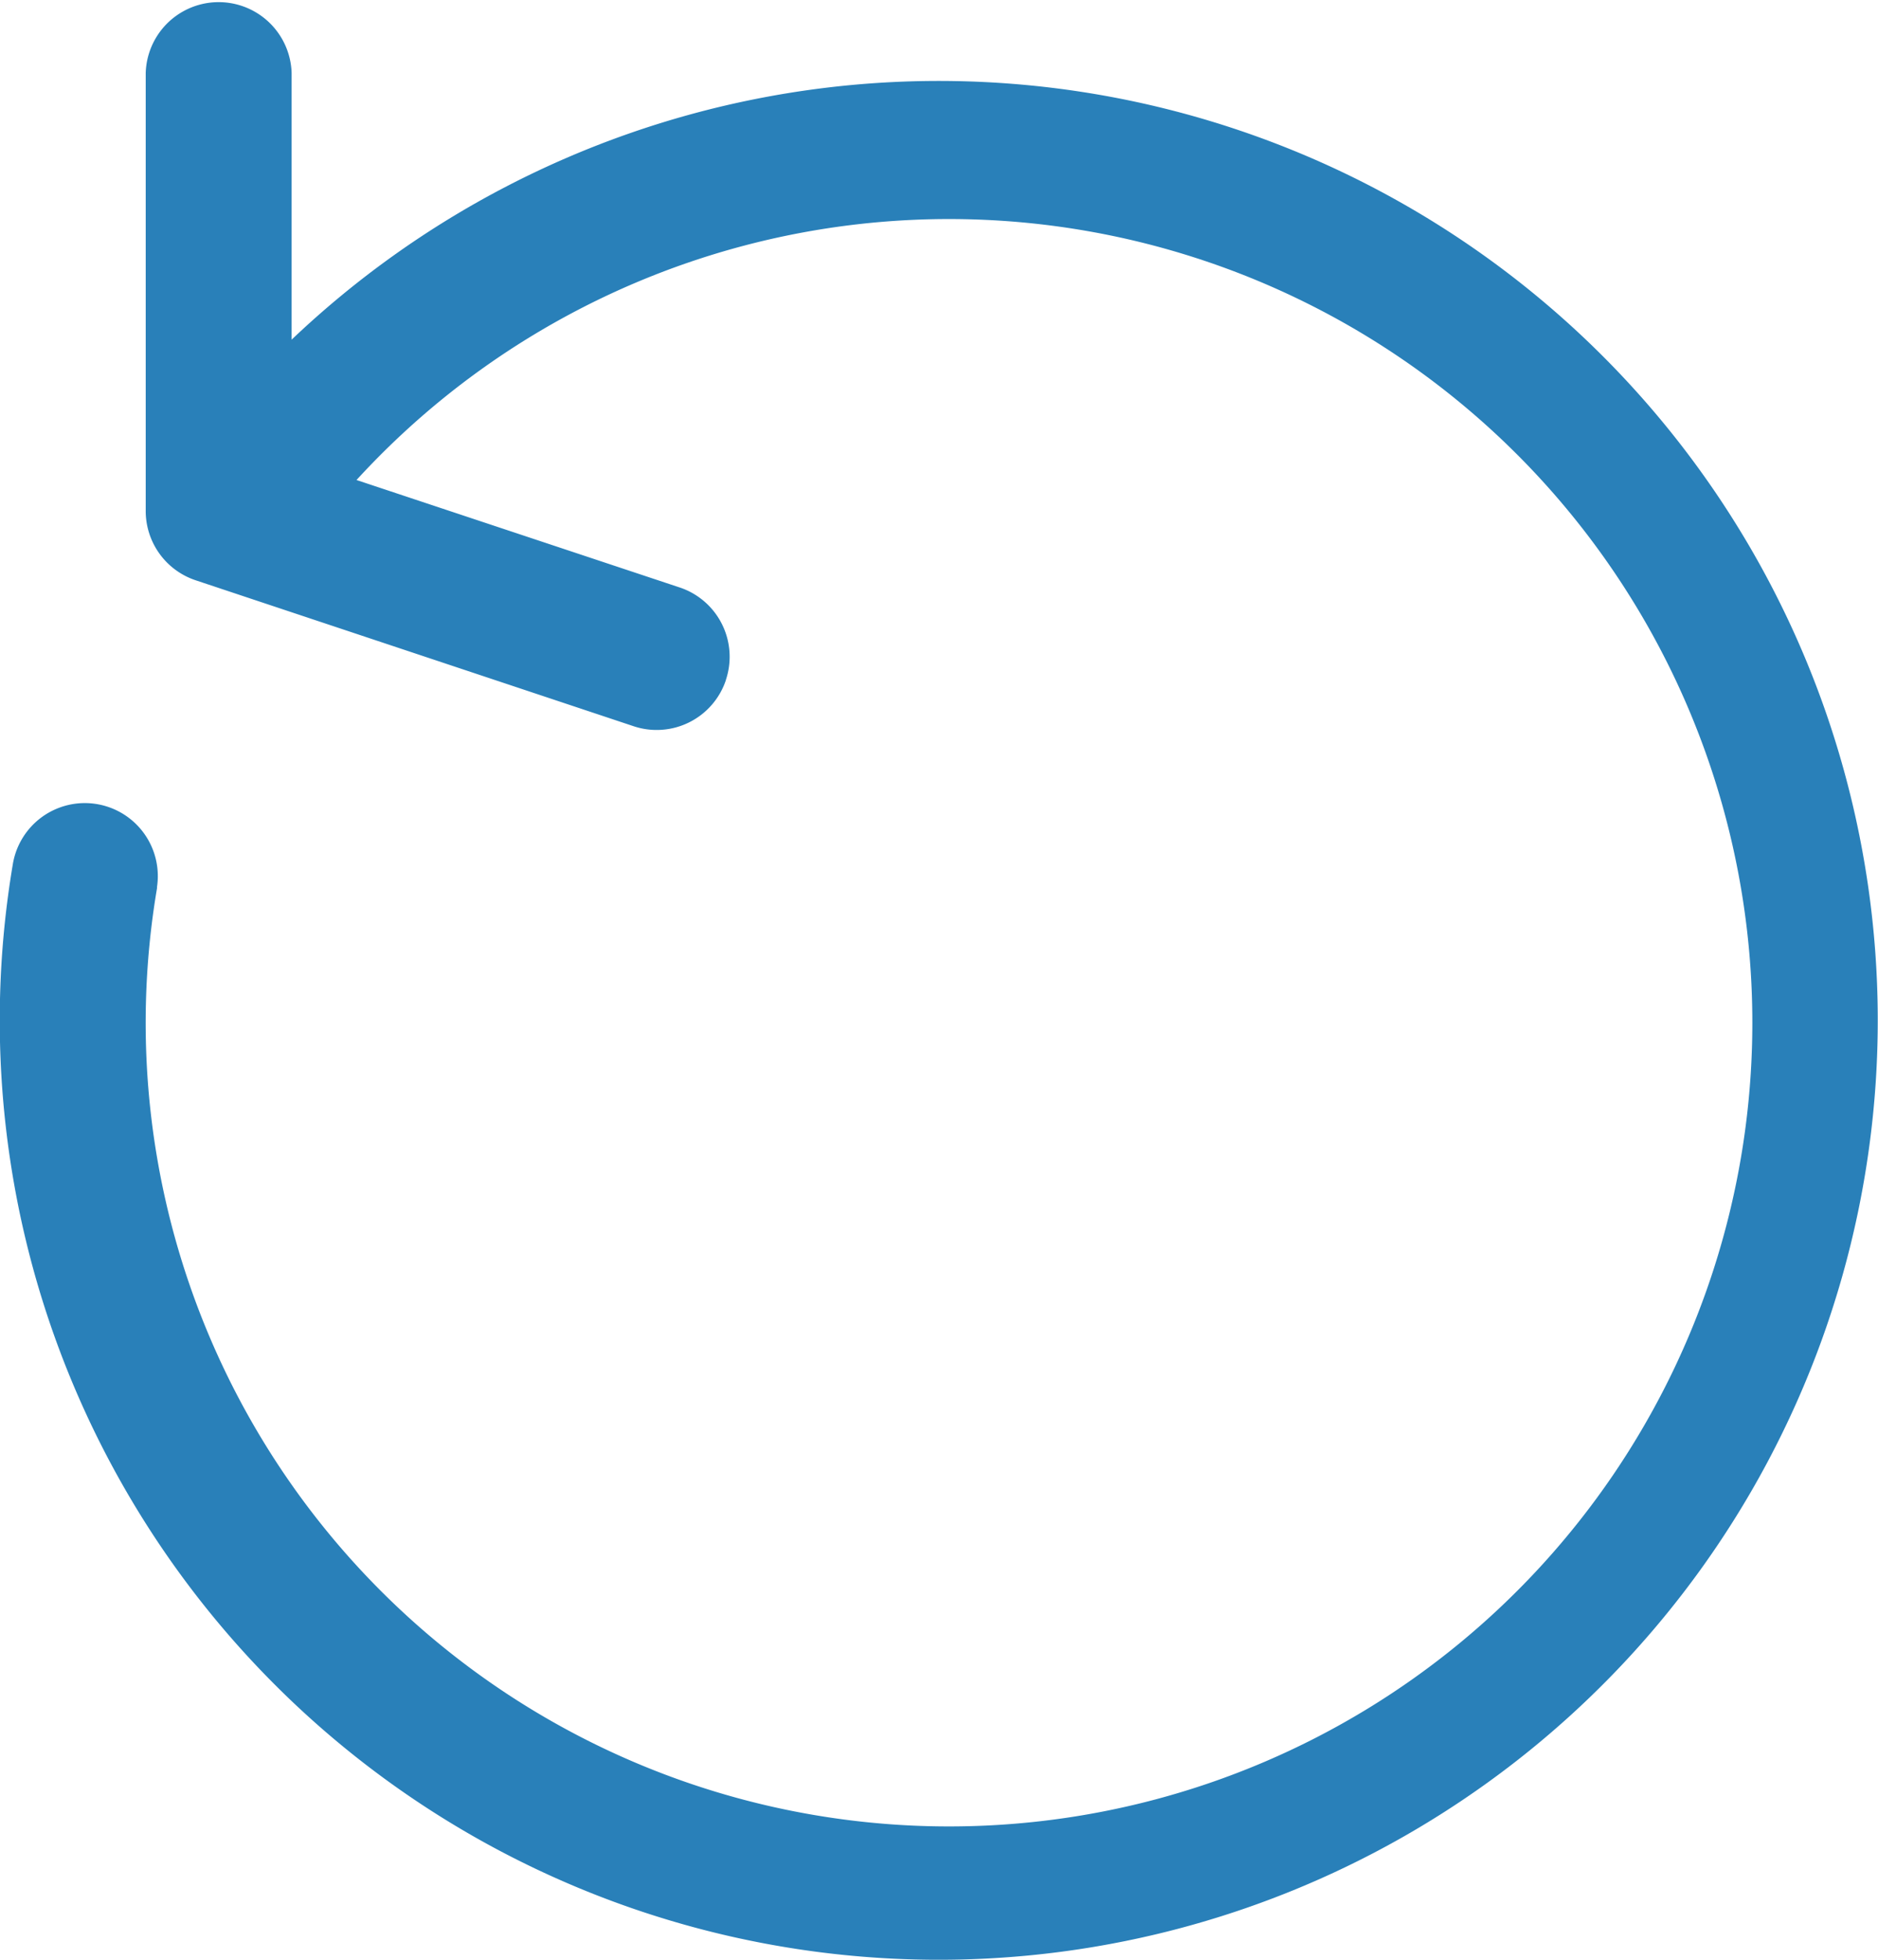 <svg xmlns="http://www.w3.org/2000/svg" width="29.72" height="31" viewBox="0 0 29.72 31"><defs><style>.a{fill:#2980b9;}</style></defs><path class="a" d="M50.092,27.824a1.155,1.155,0,0,1-1.46.731h0L41.7,26.246a1.155,1.155,0,0,1-.79-1.1V18.222a1.155,1.155,0,0,1,2.309,0V22.44a14.86,14.86,0,1,1-4.411,8.291,1.155,1.155,0,0,1,2.281.364l0,.021a12.713,12.713,0,1,0,3.157-6.456l5.115,1.7a1.155,1.155,0,0,1,.731,1.46Z" transform="translate(-38.604 -17.067)"/></svg>